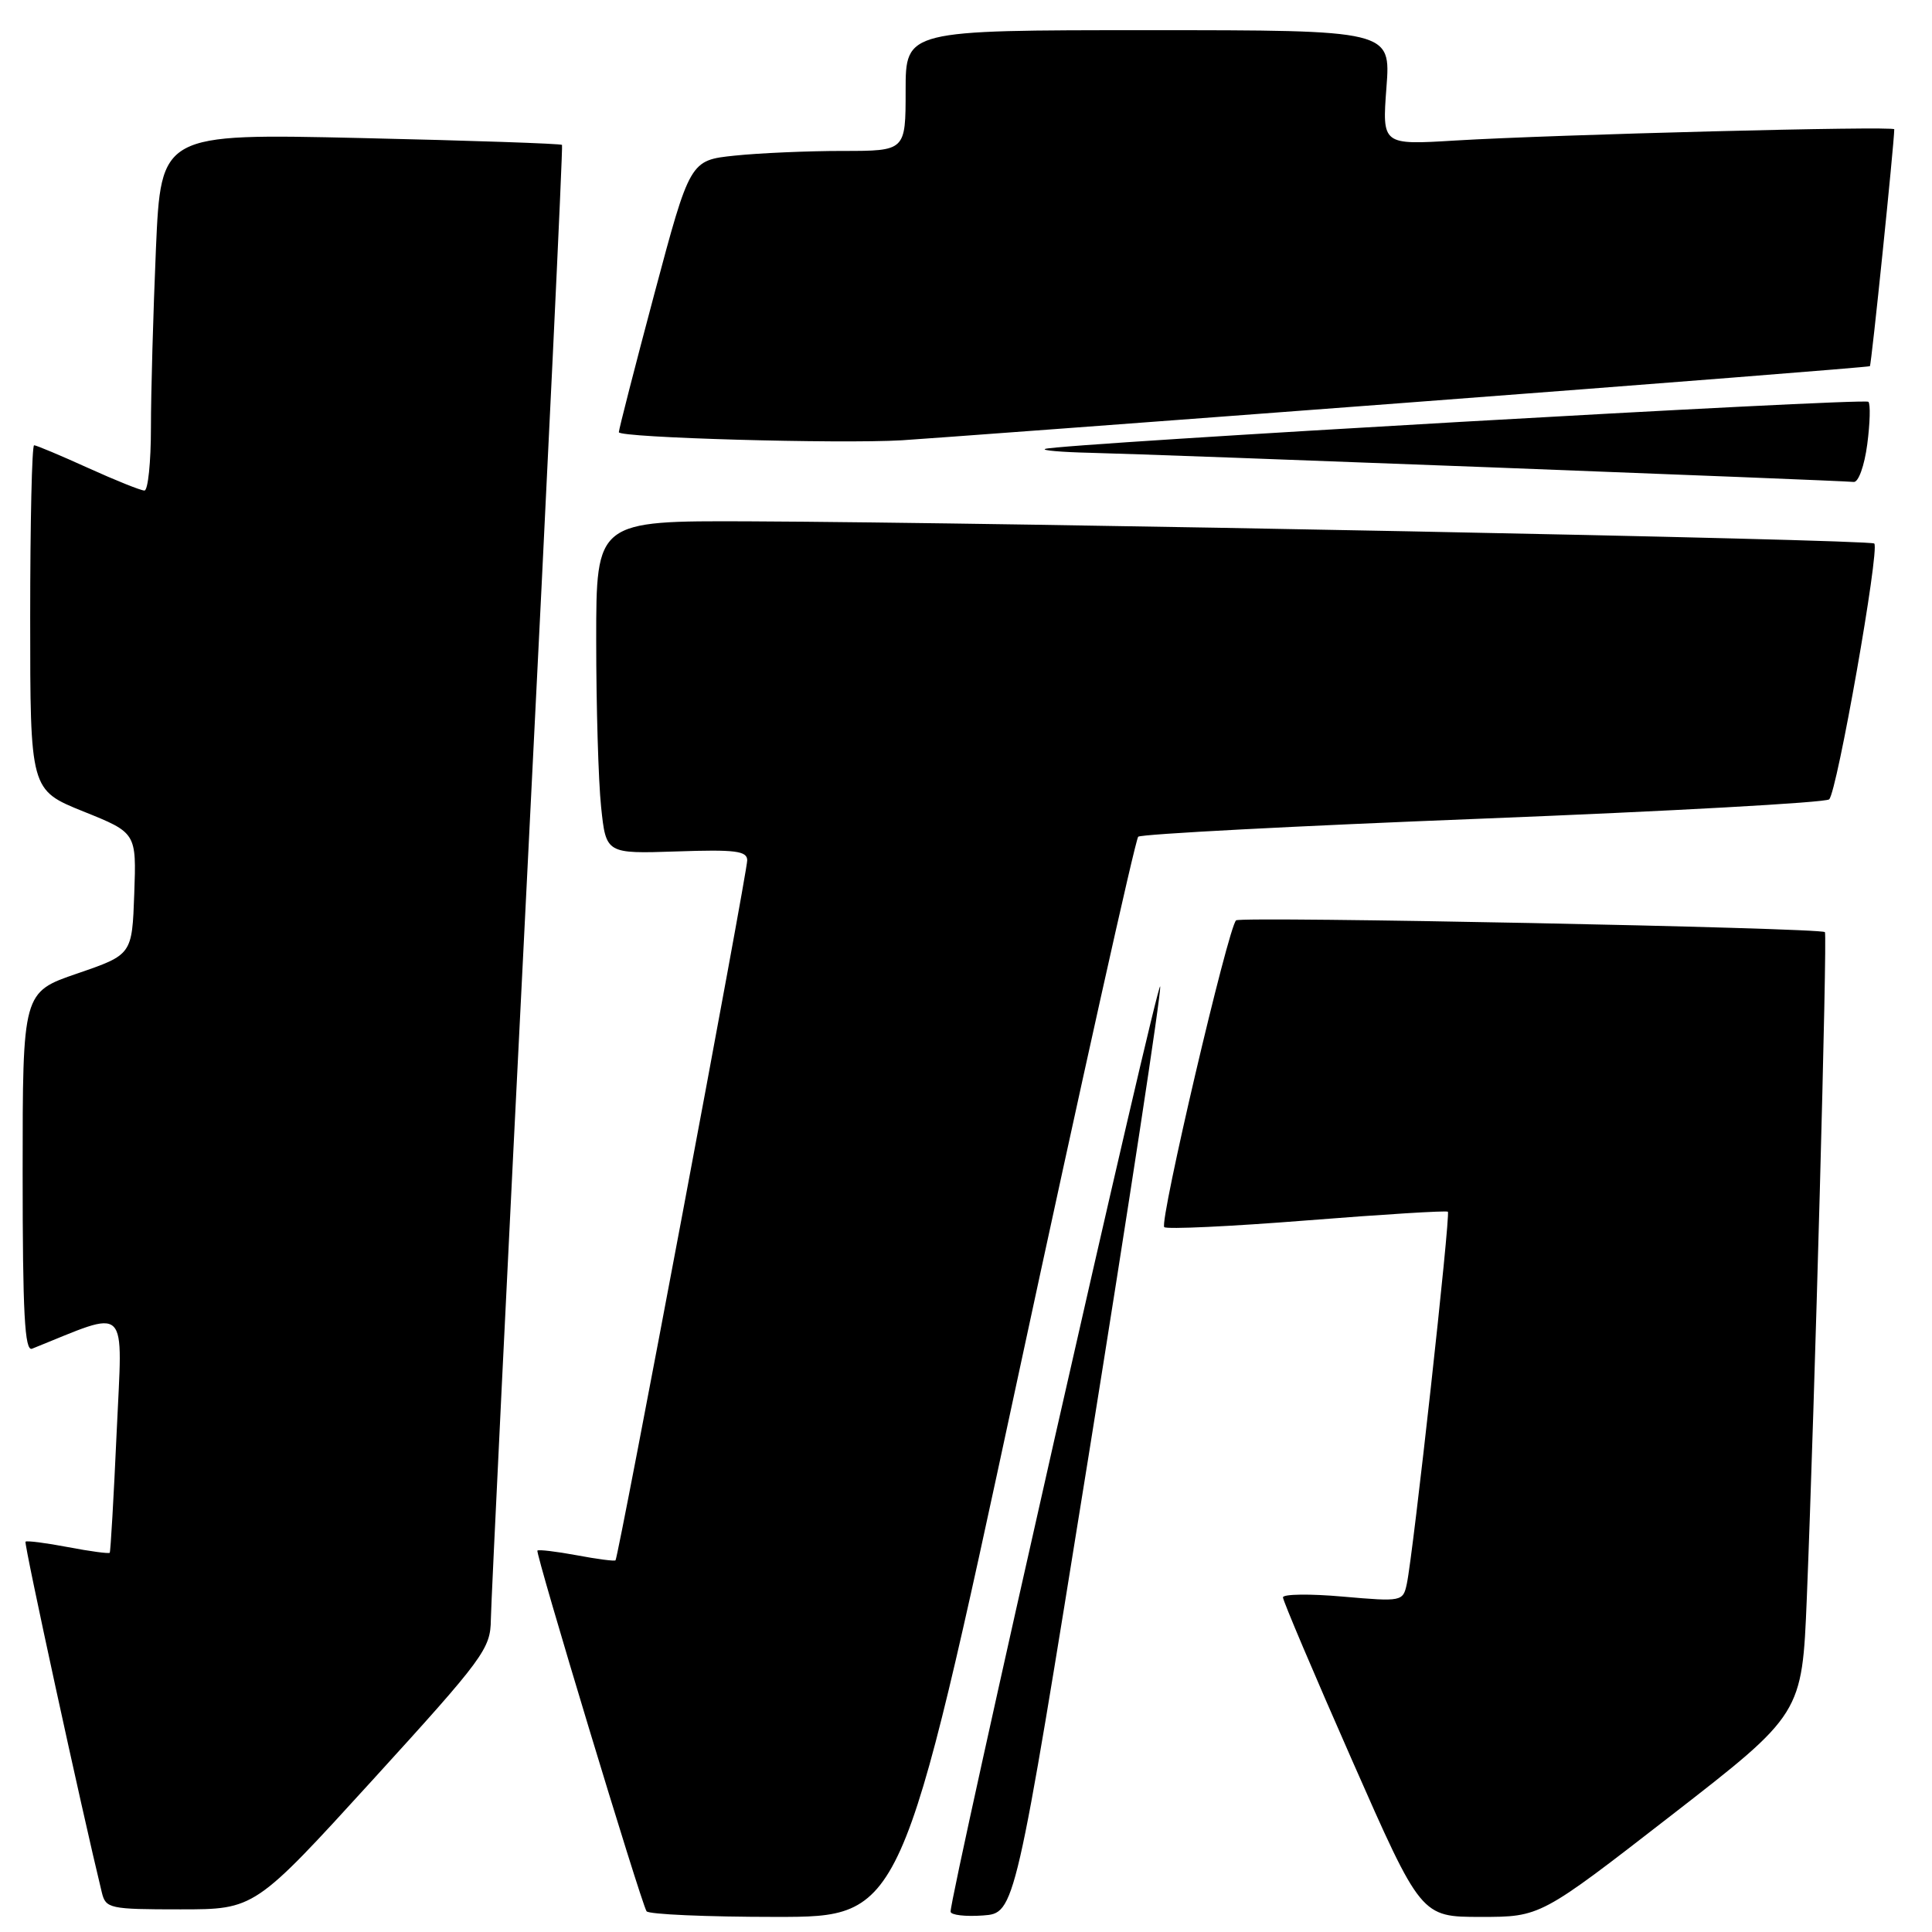 <?xml version="1.0" encoding="UTF-8" standalone="no"?>
<!DOCTYPE svg PUBLIC "-//W3C//DTD SVG 1.1//EN" "http://www.w3.org/Graphics/SVG/1.1/DTD/svg11.dtd" >
<svg xmlns="http://www.w3.org/2000/svg" xmlns:xlink="http://www.w3.org/1999/xlink" version="1.1" viewBox="0 0 256 256">
 <g >
 <path fill="currentColor"
d=" M 134.82 182.75 C 143.25 143.56 150.45 111.22 150.82 110.87 C 151.20 110.52 171.75 109.44 196.50 108.47 C 221.25 107.49 241.89 106.35 242.37 105.92 C 243.41 105.01 249.10 72.76 248.35 72.02 C 247.81 71.47 133.69 69.23 99.25 69.08 C 79.00 69.00 79.00 69.00 79.00 84.85 C 79.00 93.57 79.29 103.50 79.65 106.92 C 80.30 113.13 80.30 113.13 89.65 112.82 C 97.44 112.55 99.01 112.75 99.01 114.00 C 99.02 115.60 81.95 206.33 81.56 206.75 C 81.43 206.89 79.12 206.59 76.42 206.08 C 73.71 205.58 71.37 205.30 71.21 205.46 C 70.91 205.76 84.87 251.91 85.67 253.25 C 85.92 253.66 93.63 254.00 102.81 254.00 C 119.50 254.00 119.50 254.00 134.82 182.75 Z  M 144.23 193.00 C 149.58 159.72 153.86 131.70 153.73 130.72 C 153.53 129.14 125.85 251.31 125.96 253.31 C 125.98 253.75 127.91 253.98 130.25 253.81 C 134.50 253.50 134.50 253.50 144.23 193.00 Z  M 221.45 240.55 C 238.78 227.10 238.78 227.10 239.41 211.80 C 240.45 186.01 242.15 123.81 241.81 123.51 C 241.17 122.93 164.47 121.40 163.79 121.95 C 162.76 122.78 153.59 161.93 154.27 162.60 C 154.58 162.91 163.08 162.51 173.17 161.71 C 183.25 160.91 191.66 160.39 191.85 160.56 C 192.23 160.89 187.26 205.92 186.41 209.87 C 185.91 212.21 185.75 212.24 177.95 211.56 C 173.58 211.17 170.00 211.22 170.00 211.66 C 170.00 212.11 174.12 221.81 179.15 233.23 C 188.30 254.00 188.30 254.00 196.21 254.00 C 204.12 254.00 204.12 254.00 221.45 240.55 Z  M 49.38 235.85 C 64.14 219.65 65.00 218.47 65.04 214.60 C 65.07 212.34 67.25 167.53 69.90 115.00 C 72.55 62.47 74.61 19.36 74.47 19.20 C 74.34 19.03 62.32 18.62 47.78 18.29 C 21.33 17.69 21.33 17.69 20.66 33.00 C 20.30 41.43 20.00 52.07 20.00 56.66 C 20.00 61.25 19.61 65.00 19.14 65.00 C 18.66 65.00 15.30 63.65 11.66 62.00 C 8.02 60.35 4.81 59.00 4.52 59.00 C 4.23 59.00 4.00 69.28 4.00 81.84 C 4.00 104.68 4.00 104.68 11.04 107.52 C 18.08 110.35 18.08 110.35 17.79 118.42 C 17.50 126.50 17.50 126.50 10.25 128.99 C 3.00 131.47 3.00 131.47 3.00 155.34 C 3.00 174.04 3.27 179.11 4.25 178.71 C 17.29 173.48 16.24 172.45 15.46 189.73 C 15.07 198.40 14.65 205.61 14.54 205.75 C 14.42 205.89 11.93 205.56 9.00 205.00 C 6.07 204.44 3.54 204.12 3.38 204.28 C 3.15 204.52 10.86 239.95 13.49 250.75 C 14.01 252.89 14.50 253.00 23.90 253.00 C 33.75 253.00 33.75 253.00 49.38 235.85 Z  M 247.42 58.88 C 247.79 56.07 247.86 53.53 247.57 53.24 C 247.03 52.70 140.34 58.80 138.50 59.48 C 137.95 59.68 140.65 59.91 144.50 60.00 C 153.06 60.19 244.06 63.67 245.62 63.86 C 246.25 63.94 247.04 61.74 247.42 58.88 Z  M 186.00 53.39 C 219.82 50.83 247.62 48.64 247.77 48.52 C 247.97 48.36 250.98 19.06 251.00 17.13 C 251.00 16.67 205.95 17.83 192.82 18.62 C 183.14 19.21 183.14 19.21 183.71 11.60 C 184.29 4.00 184.29 4.00 152.14 4.00 C 120.00 4.00 120.00 4.00 120.00 12.00 C 120.00 20.00 120.00 20.00 111.65 20.00 C 107.05 20.00 100.62 20.28 97.36 20.62 C 91.43 21.24 91.43 21.24 86.71 38.92 C 84.12 48.64 82.00 56.90 82.00 57.27 C 82.00 58.00 111.21 58.83 119.50 58.34 C 122.25 58.17 152.18 55.95 186.00 53.39 Z "/>
</g>
</svg>